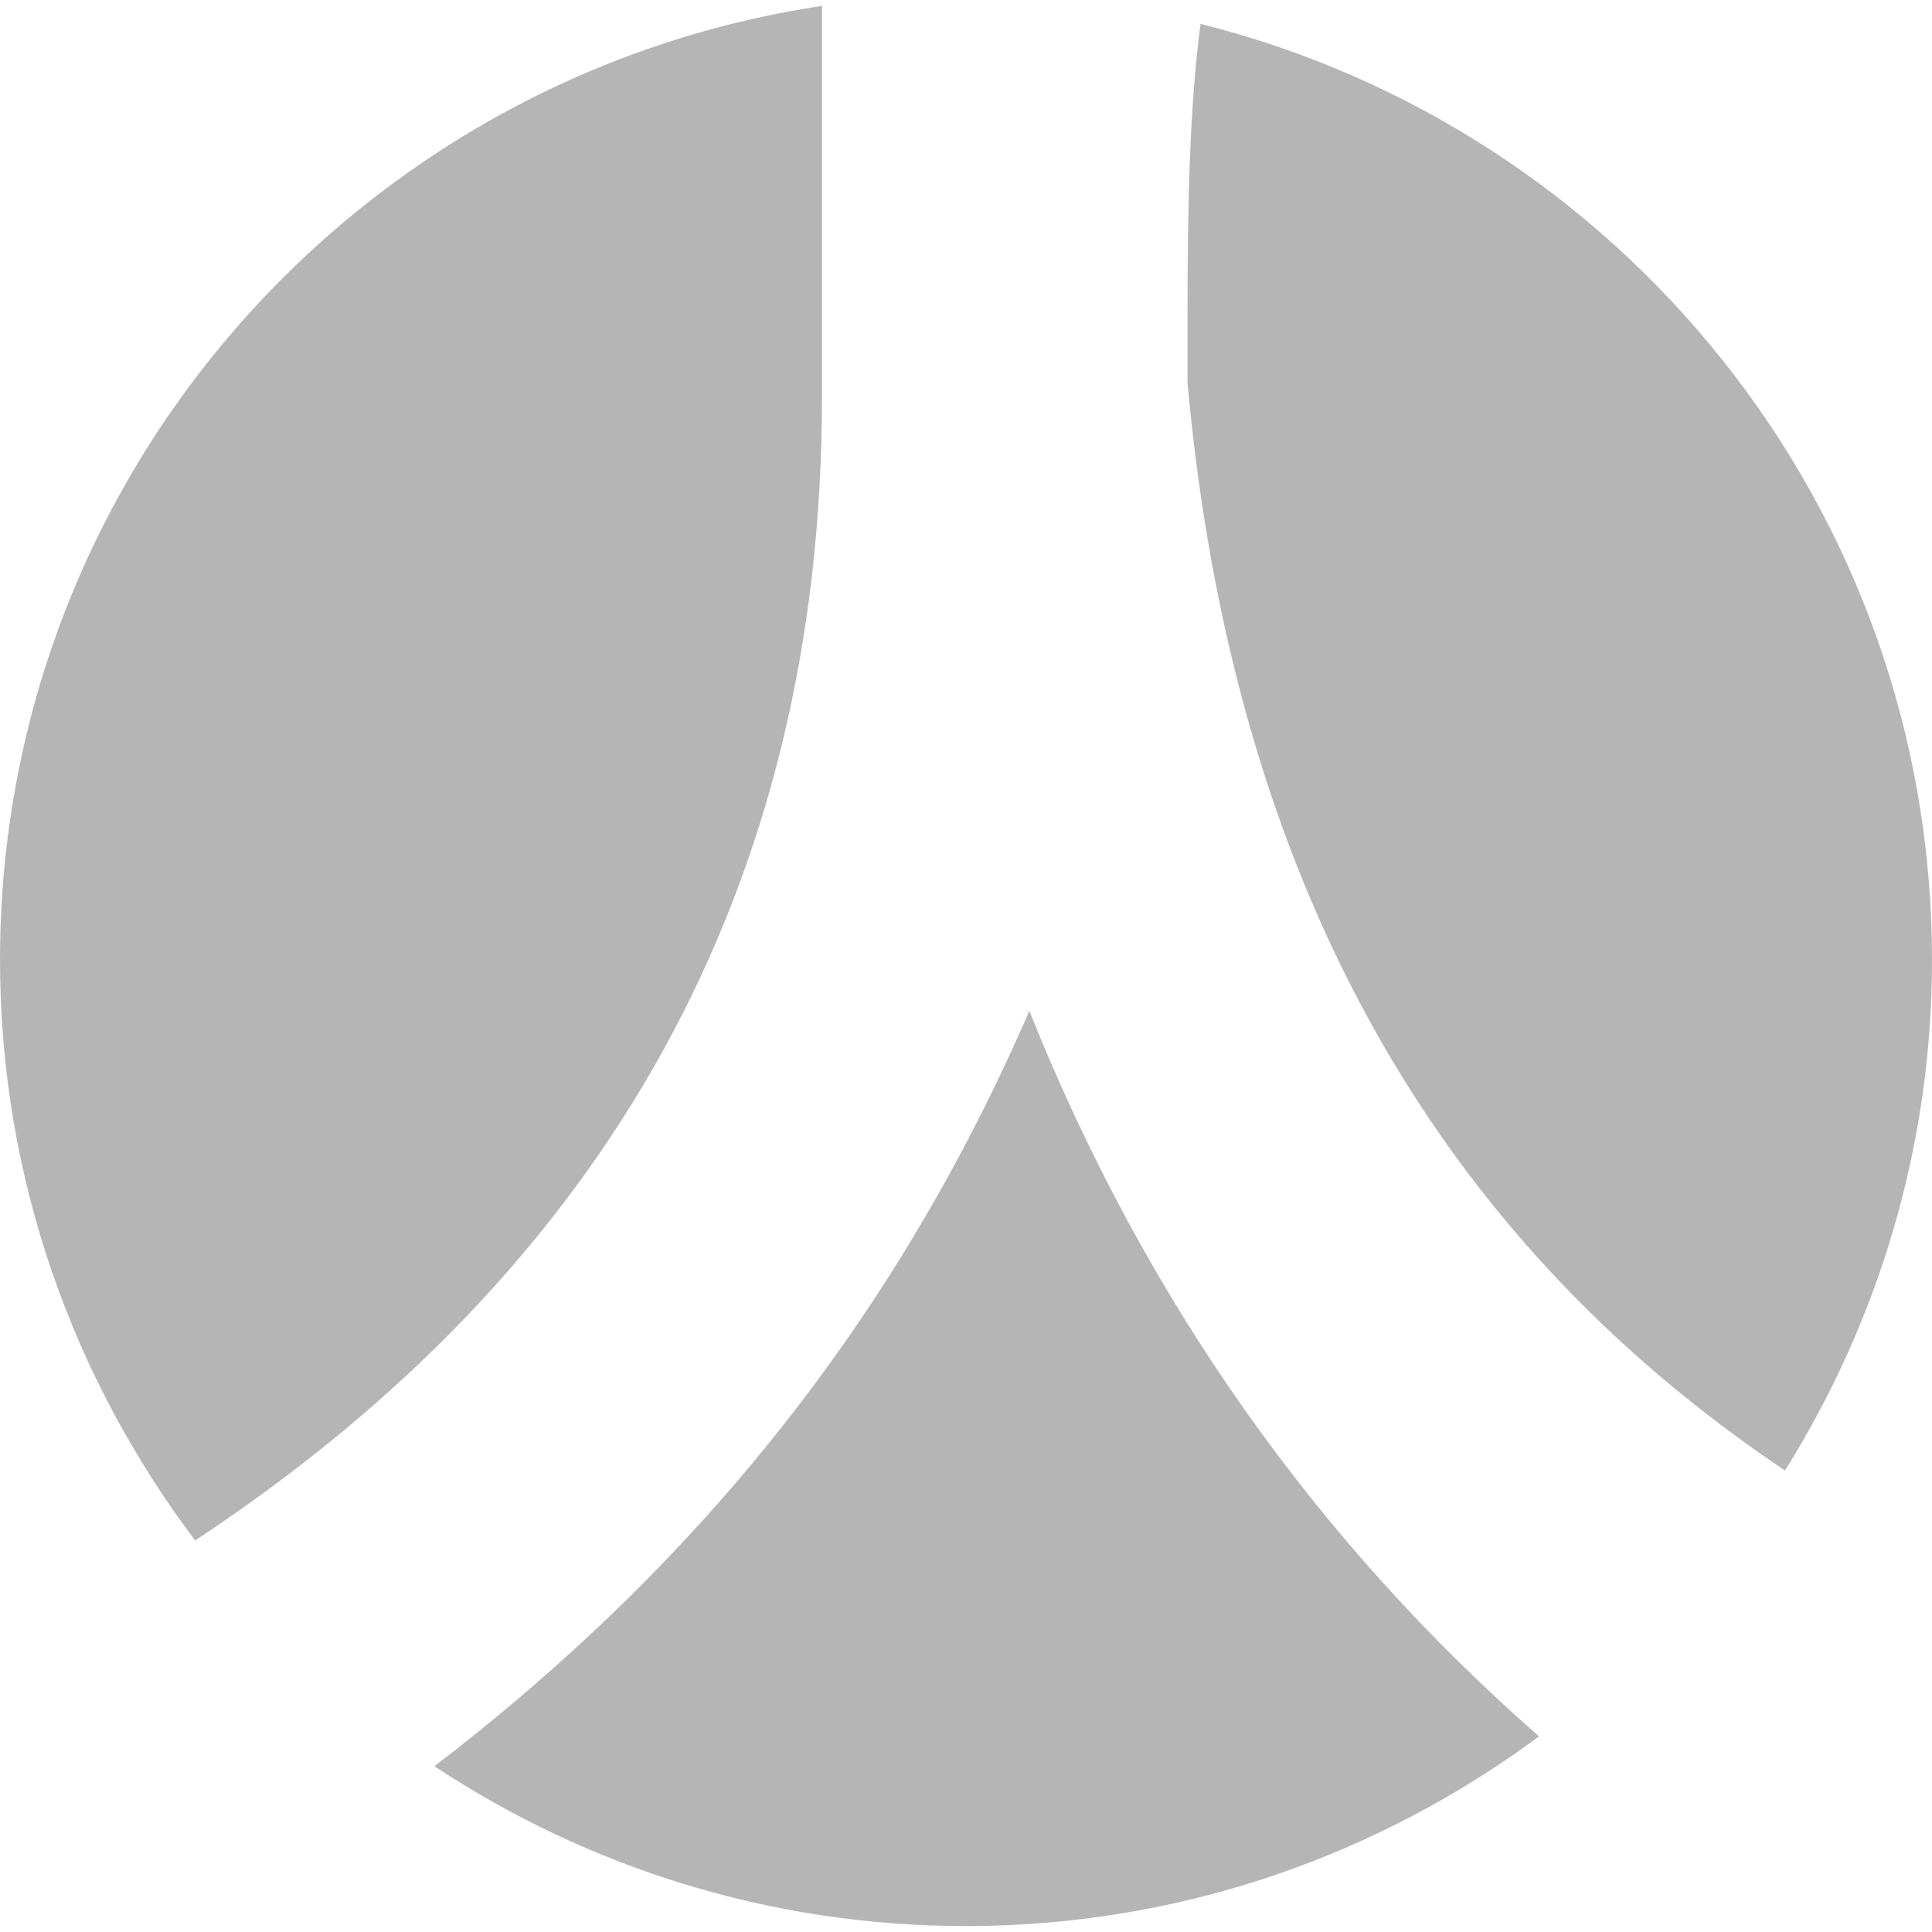<svg version="1.1" id="图层_1" xmlns="http://www.w3.org/2000/svg" xmlns:xlink="http://www.w3.org/1999/xlink" x="0px" y="0px"
	 width="500px" height="500px" viewBox="0 0 500 500" enable-background="new 0 0 500 500" xml:space="preserve">
<path fill-rule="evenodd" clip-rule="evenodd" fill="#B5B5B6" d="M212.728,102.641V1.536C92.387,19.572,0,123.077,0,248.445
	c0,56.456,18.939,108.364,50.5,150.23C157.123,328.274,212.728,229.642,212.728,102.641z"/>
<path fill-rule="evenodd" clip-rule="evenodd" fill="#B5B5B6" d="M307.328,81.43v17.675
	c11.603,127.626,63.252,220.175,154.625,281.465C485.92,342.199,500,297.017,500,248.445C500,131.35,419.377,33.349,310.696,6.188
	C307.896,27.36,307.328,52.495,307.328,81.43z"/>
<path fill-rule="evenodd" clip-rule="evenodd" fill="#B5B5B6" d="M266.391,261.609c-34.588,79.829-85.753,143.262-153.967,195.491
	c39.479,26.083,86.721,41.363,137.57,41.363c55.605,0,106.79-18.378,148.308-49.081C341.013,399.18,296.436,336.779,266.391,261.609
	z"/>
</svg>
